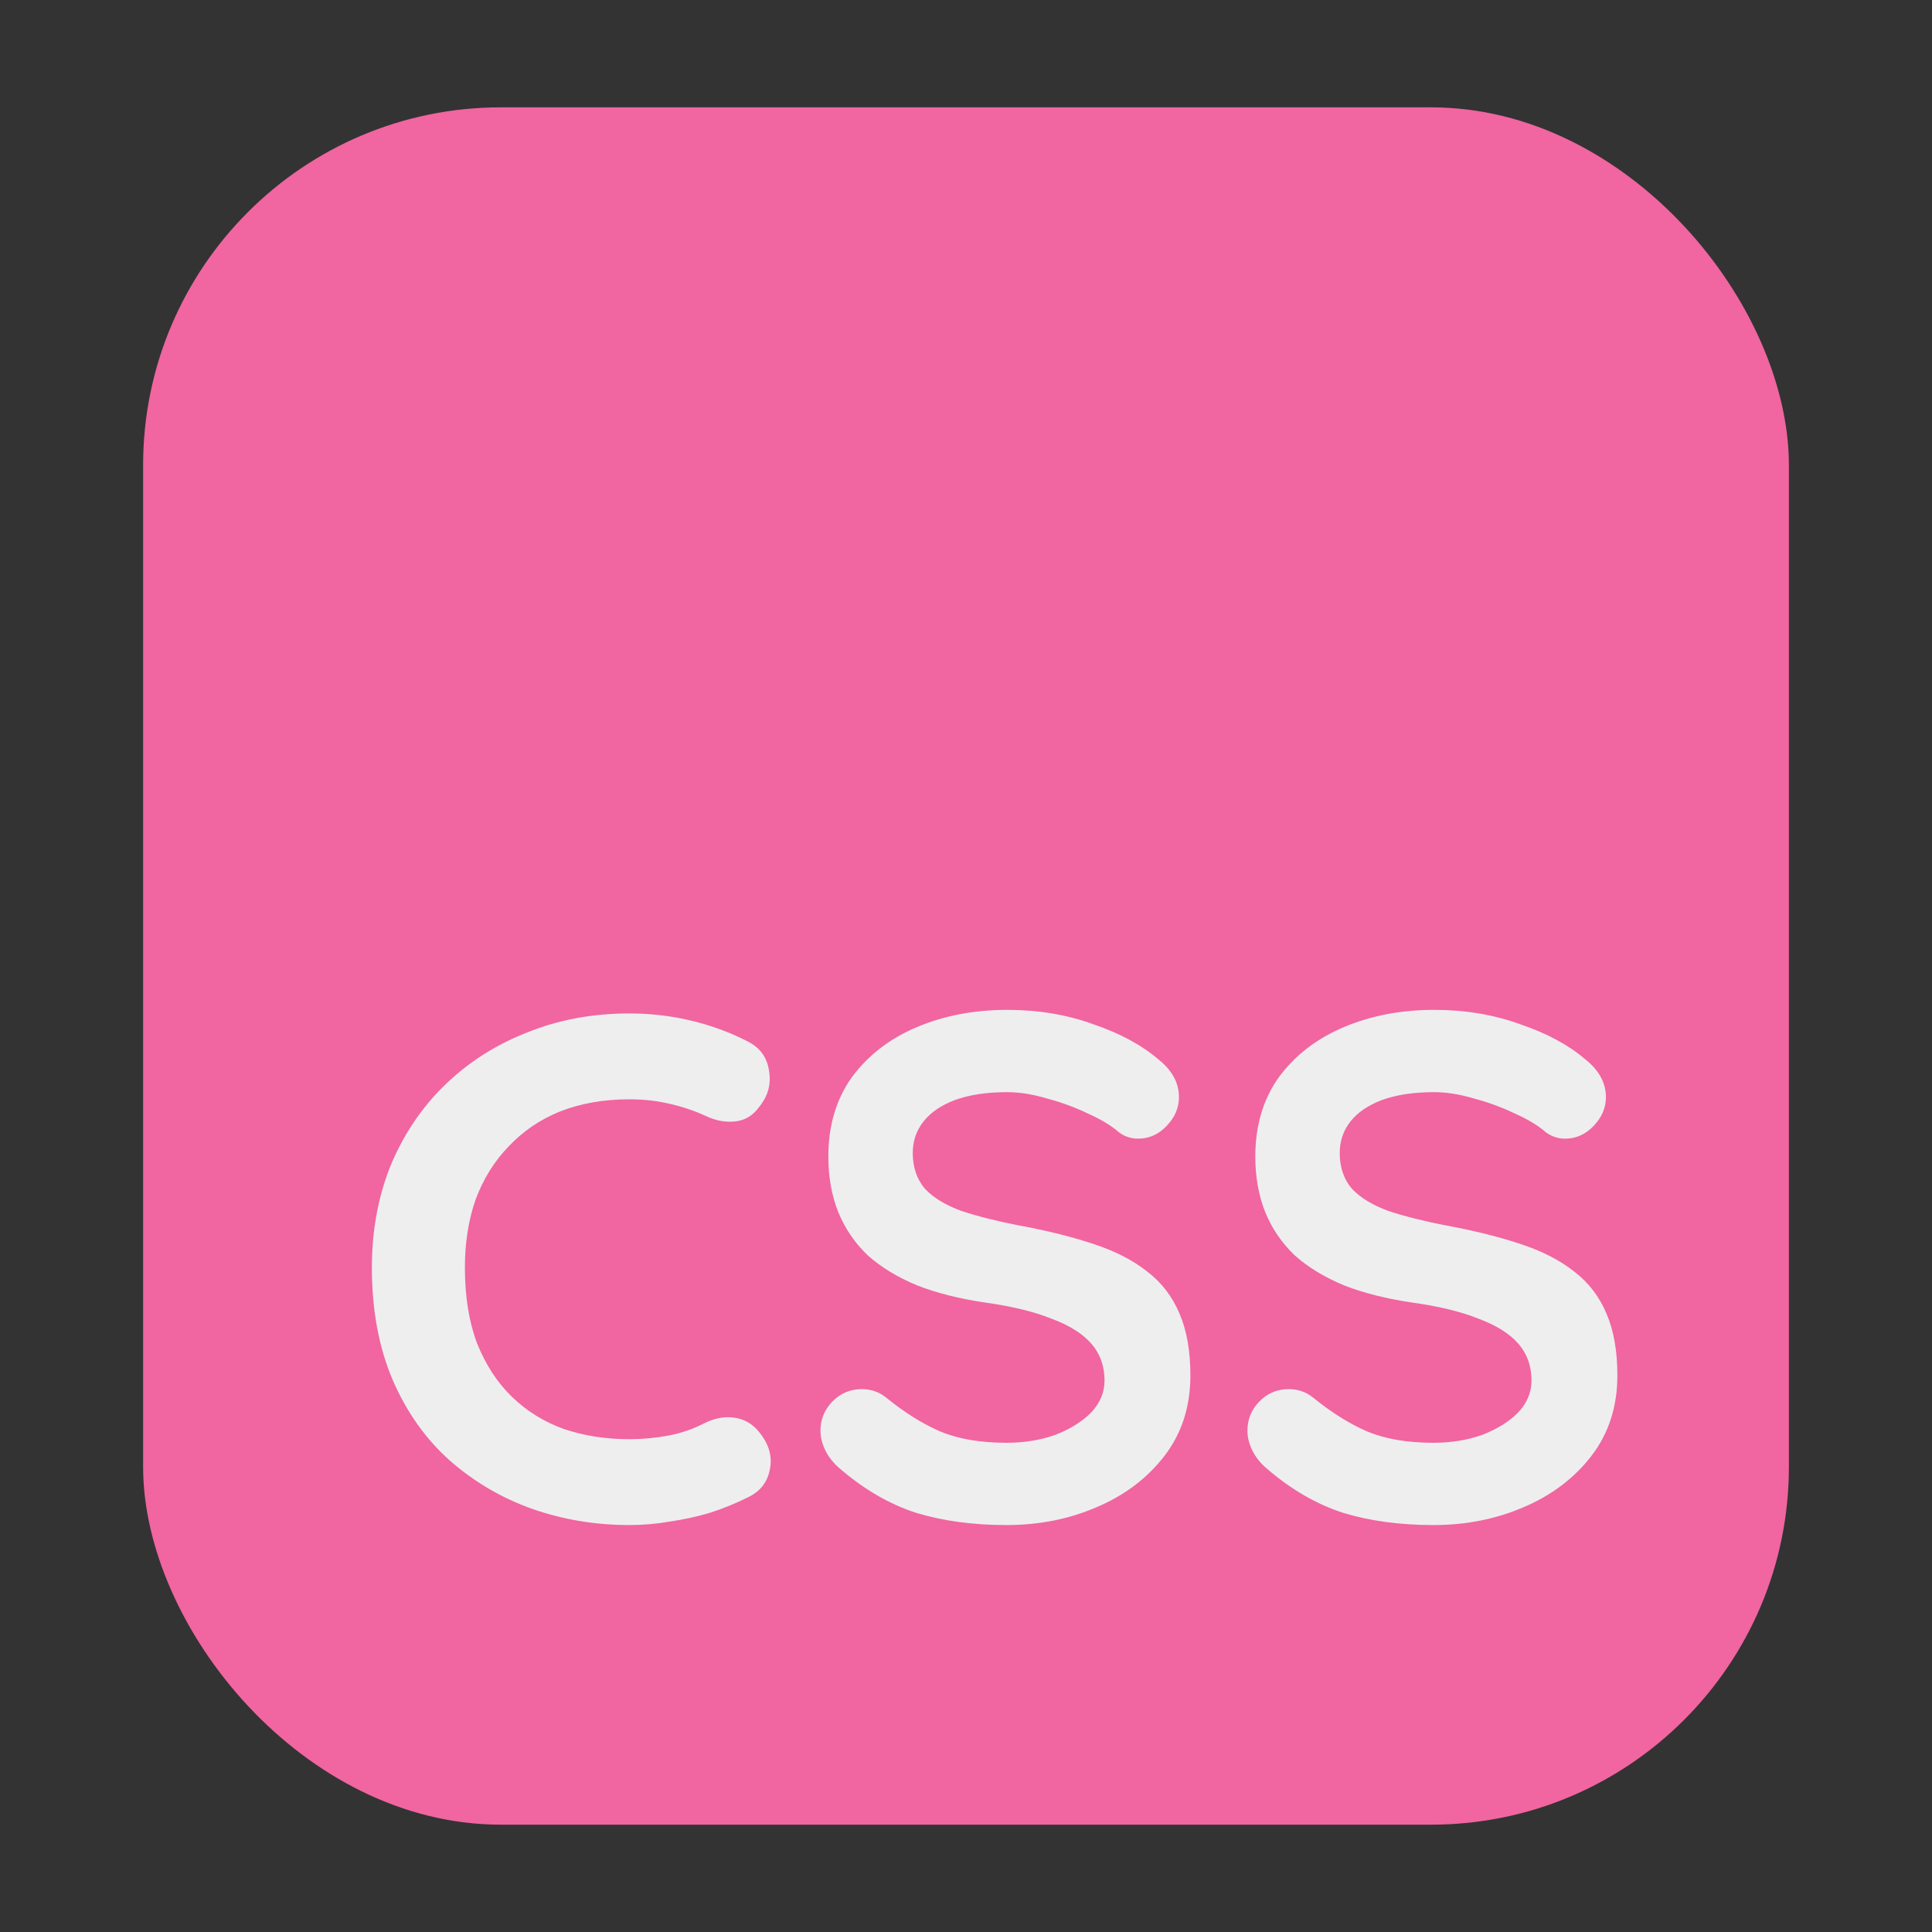 <svg width="27" height="27" viewBox="0 0 27 27" fill="none" xmlns="http://www.w3.org/2000/svg">
<rect x="0" y="0" width="27" height="27" fill="#333333" stroke="none"/>
<rect x="2" y="1.5" width="23" height="24" rx="5" fill="#F165A0"/>
<path d="M10.447 14.553C10.62 14.64 10.72 14.776 10.747 14.963C10.78 15.15 10.733 15.32 10.607 15.473C10.52 15.593 10.407 15.66 10.267 15.673C10.133 15.686 9.997 15.66 9.857 15.593C9.697 15.52 9.527 15.463 9.347 15.423C9.174 15.383 8.99 15.363 8.797 15.363C8.437 15.363 8.114 15.42 7.827 15.533C7.547 15.646 7.307 15.81 7.107 16.023C6.907 16.23 6.754 16.476 6.647 16.763C6.547 17.05 6.497 17.366 6.497 17.713C6.497 18.12 6.554 18.473 6.667 18.773C6.787 19.073 6.95 19.323 7.157 19.523C7.364 19.723 7.607 19.873 7.887 19.973C8.167 20.066 8.47 20.113 8.797 20.113C8.977 20.113 9.157 20.096 9.337 20.063C9.517 20.03 9.69 19.97 9.857 19.883C9.997 19.816 10.133 19.793 10.267 19.813C10.407 19.833 10.524 19.903 10.617 20.023C10.75 20.19 10.797 20.363 10.757 20.543C10.723 20.716 10.623 20.843 10.457 20.923C10.284 21.01 10.104 21.083 9.917 21.143C9.737 21.196 9.554 21.236 9.367 21.263C9.18 21.296 8.99 21.313 8.797 21.313C8.317 21.313 7.86 21.236 7.427 21.083C7 20.93 6.617 20.703 6.277 20.403C5.944 20.103 5.68 19.73 5.487 19.283C5.294 18.83 5.197 18.306 5.197 17.713C5.197 17.2 5.284 16.726 5.457 16.293C5.637 15.86 5.887 15.486 6.207 15.173C6.534 14.853 6.917 14.606 7.357 14.433C7.797 14.253 8.277 14.163 8.797 14.163C9.09 14.163 9.377 14.196 9.657 14.263C9.937 14.33 10.2 14.426 10.447 14.553ZM14.066 21.313C13.6 21.313 13.18 21.256 12.806 21.143C12.433 21.023 12.076 20.816 11.736 20.523C11.65 20.45 11.583 20.366 11.536 20.273C11.49 20.18 11.466 20.086 11.466 19.993C11.466 19.84 11.52 19.706 11.626 19.593C11.74 19.473 11.88 19.413 12.046 19.413C12.173 19.413 12.286 19.453 12.386 19.533C12.64 19.74 12.89 19.896 13.136 20.003C13.39 20.11 13.7 20.163 14.066 20.163C14.313 20.163 14.54 20.126 14.746 20.053C14.953 19.973 15.12 19.87 15.246 19.743C15.373 19.61 15.436 19.46 15.436 19.293C15.436 19.093 15.376 18.923 15.256 18.783C15.136 18.643 14.953 18.526 14.706 18.433C14.46 18.333 14.146 18.256 13.766 18.203C13.406 18.15 13.09 18.07 12.816 17.963C12.543 17.85 12.313 17.71 12.126 17.543C11.946 17.37 11.81 17.17 11.716 16.943C11.623 16.71 11.576 16.45 11.576 16.163C11.576 15.73 11.686 15.36 11.906 15.053C12.133 14.746 12.436 14.513 12.816 14.353C13.196 14.193 13.616 14.113 14.076 14.113C14.51 14.113 14.91 14.18 15.276 14.313C15.65 14.44 15.953 14.603 16.186 14.803C16.38 14.956 16.476 15.133 16.476 15.333C16.476 15.48 16.42 15.613 16.306 15.733C16.193 15.853 16.06 15.913 15.906 15.913C15.806 15.913 15.716 15.883 15.636 15.823C15.53 15.73 15.386 15.643 15.206 15.563C15.026 15.476 14.836 15.406 14.636 15.353C14.436 15.293 14.25 15.263 14.076 15.263C13.79 15.263 13.546 15.3 13.346 15.373C13.153 15.446 13.006 15.546 12.906 15.673C12.806 15.8 12.756 15.946 12.756 16.113C12.756 16.313 12.813 16.48 12.926 16.613C13.046 16.74 13.216 16.843 13.436 16.923C13.656 16.996 13.92 17.063 14.226 17.123C14.626 17.196 14.976 17.283 15.276 17.383C15.583 17.483 15.836 17.613 16.036 17.773C16.236 17.926 16.386 18.123 16.486 18.363C16.586 18.596 16.636 18.883 16.636 19.223C16.636 19.656 16.516 20.03 16.276 20.343C16.036 20.656 15.72 20.896 15.326 21.063C14.94 21.23 14.52 21.313 14.066 21.313ZM20.033 21.313C19.567 21.313 19.146 21.256 18.773 21.143C18.4 21.023 18.043 20.816 17.703 20.523C17.616 20.45 17.55 20.366 17.503 20.273C17.456 20.18 17.433 20.086 17.433 19.993C17.433 19.84 17.486 19.706 17.593 19.593C17.706 19.473 17.846 19.413 18.013 19.413C18.14 19.413 18.253 19.453 18.353 19.533C18.607 19.74 18.857 19.896 19.103 20.003C19.357 20.11 19.666 20.163 20.033 20.163C20.28 20.163 20.506 20.126 20.713 20.053C20.92 19.973 21.087 19.87 21.213 19.743C21.34 19.61 21.403 19.46 21.403 19.293C21.403 19.093 21.343 18.923 21.223 18.783C21.103 18.643 20.92 18.526 20.673 18.433C20.427 18.333 20.113 18.256 19.733 18.203C19.373 18.15 19.056 18.07 18.783 17.963C18.51 17.85 18.28 17.71 18.093 17.543C17.913 17.37 17.776 17.17 17.683 16.943C17.59 16.71 17.543 16.45 17.543 16.163C17.543 15.73 17.653 15.36 17.873 15.053C18.1 14.746 18.403 14.513 18.783 14.353C19.163 14.193 19.583 14.113 20.043 14.113C20.477 14.113 20.877 14.18 21.243 14.313C21.616 14.44 21.92 14.603 22.153 14.803C22.346 14.956 22.443 15.133 22.443 15.333C22.443 15.48 22.387 15.613 22.273 15.733C22.16 15.853 22.026 15.913 21.873 15.913C21.773 15.913 21.683 15.883 21.603 15.823C21.497 15.73 21.353 15.643 21.173 15.563C20.993 15.476 20.803 15.406 20.603 15.353C20.403 15.293 20.216 15.263 20.043 15.263C19.756 15.263 19.513 15.3 19.313 15.373C19.12 15.446 18.973 15.546 18.873 15.673C18.773 15.8 18.723 15.946 18.723 16.113C18.723 16.313 18.78 16.48 18.893 16.613C19.013 16.74 19.183 16.843 19.403 16.923C19.623 16.996 19.887 17.063 20.193 17.123C20.593 17.196 20.943 17.283 21.243 17.383C21.55 17.483 21.803 17.613 22.003 17.773C22.203 17.926 22.353 18.123 22.453 18.363C22.553 18.596 22.603 18.883 22.603 19.223C22.603 19.656 22.483 20.03 22.243 20.343C22.003 20.656 21.686 20.896 21.293 21.063C20.907 21.23 20.486 21.313 20.033 21.313Z" fill="#EEEEEE"/>
</svg>
